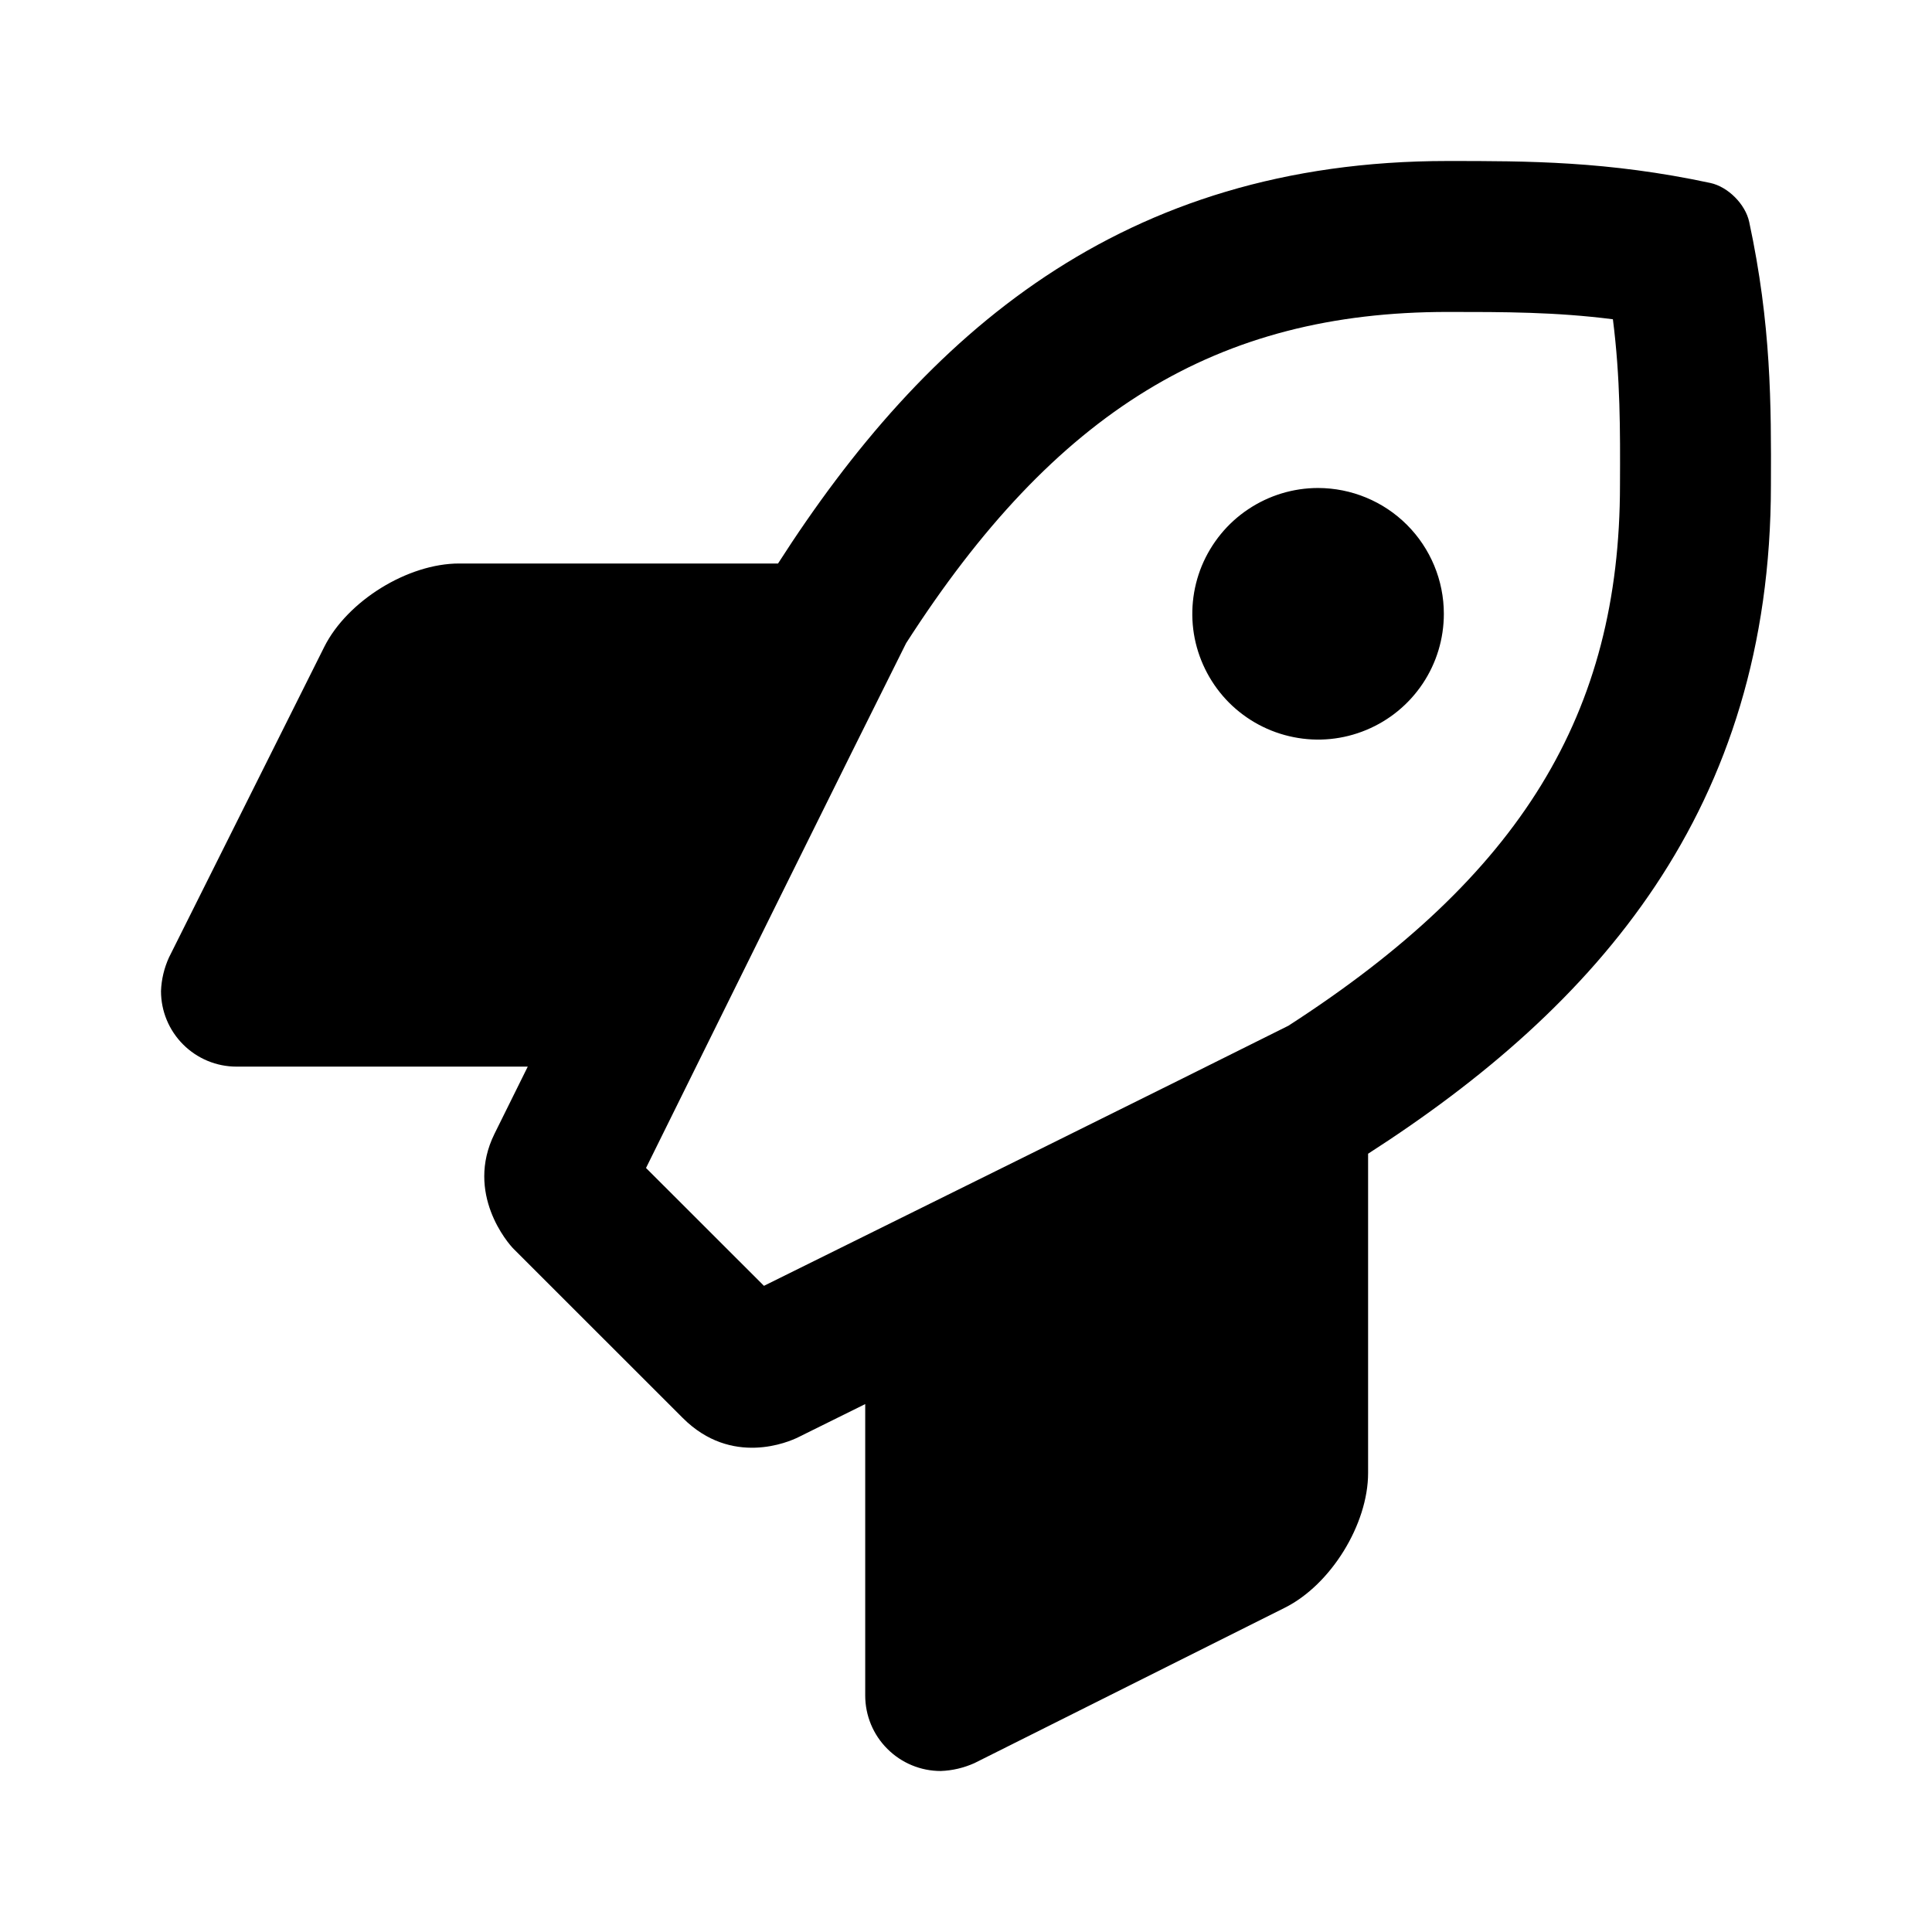 <svg viewBox="0 0 24 24" fill="currentColor" xmlns="http://www.w3.org/2000/svg">
<path d="M16.374 6.062C16.065 6.062 15.763 6.154 15.506 6.326C15.249 6.497 15.049 6.742 14.93 7.027C14.812 7.313 14.781 7.627 14.841 7.93C14.902 8.233 15.051 8.511 15.269 8.73C15.488 8.948 15.766 9.097 16.069 9.157C16.372 9.218 16.686 9.187 16.972 9.068C17.257 8.95 17.501 8.75 17.673 8.493C17.845 8.236 17.936 7.934 17.936 7.625C17.936 7.211 17.771 6.813 17.478 6.52C17.185 6.227 16.788 6.063 16.374 6.062ZM21.729 2.756C21.682 2.537 21.466 2.32 21.247 2.273C19.973 2 18.975 2 17.983 2C13.93 2 11.491 4.152 9.665 7H5.704C5.065 7 4.316 7.464 4.029 8.034L2.099 11.894C2.039 12.026 2.005 12.168 2 12.312C2 12.561 2.099 12.799 2.275 12.975C2.451 13.151 2.689 13.25 2.938 13.25H6.556L6.142 14.086C5.778 14.825 6.309 15.445 6.383 15.517L8.482 17.615C9.09 18.223 9.803 17.91 9.914 17.855L10.748 17.442V21.062C10.748 21.311 10.847 21.55 11.023 21.725C11.199 21.901 11.437 22 11.686 22C11.831 21.995 11.973 21.961 12.105 21.902L15.96 19.972C16.531 19.687 16.995 18.937 16.995 18.298V14.332C19.836 12.505 21.999 10.056 21.999 6.023C22.003 5.026 22.003 4.031 21.729 2.756ZM16.005 12.742C14.562 13.464 11.274 15.091 9.49 15.973L8.025 14.509C8.907 12.724 10.535 9.431 11.256 7.99C13.107 5.107 15.124 3.875 17.983 3.875C18.686 3.875 19.322 3.875 20.036 3.966C20.129 4.698 20.127 5.345 20.124 6.023C20.124 8.866 18.891 10.879 16.005 12.742Z"/>
</svg>
